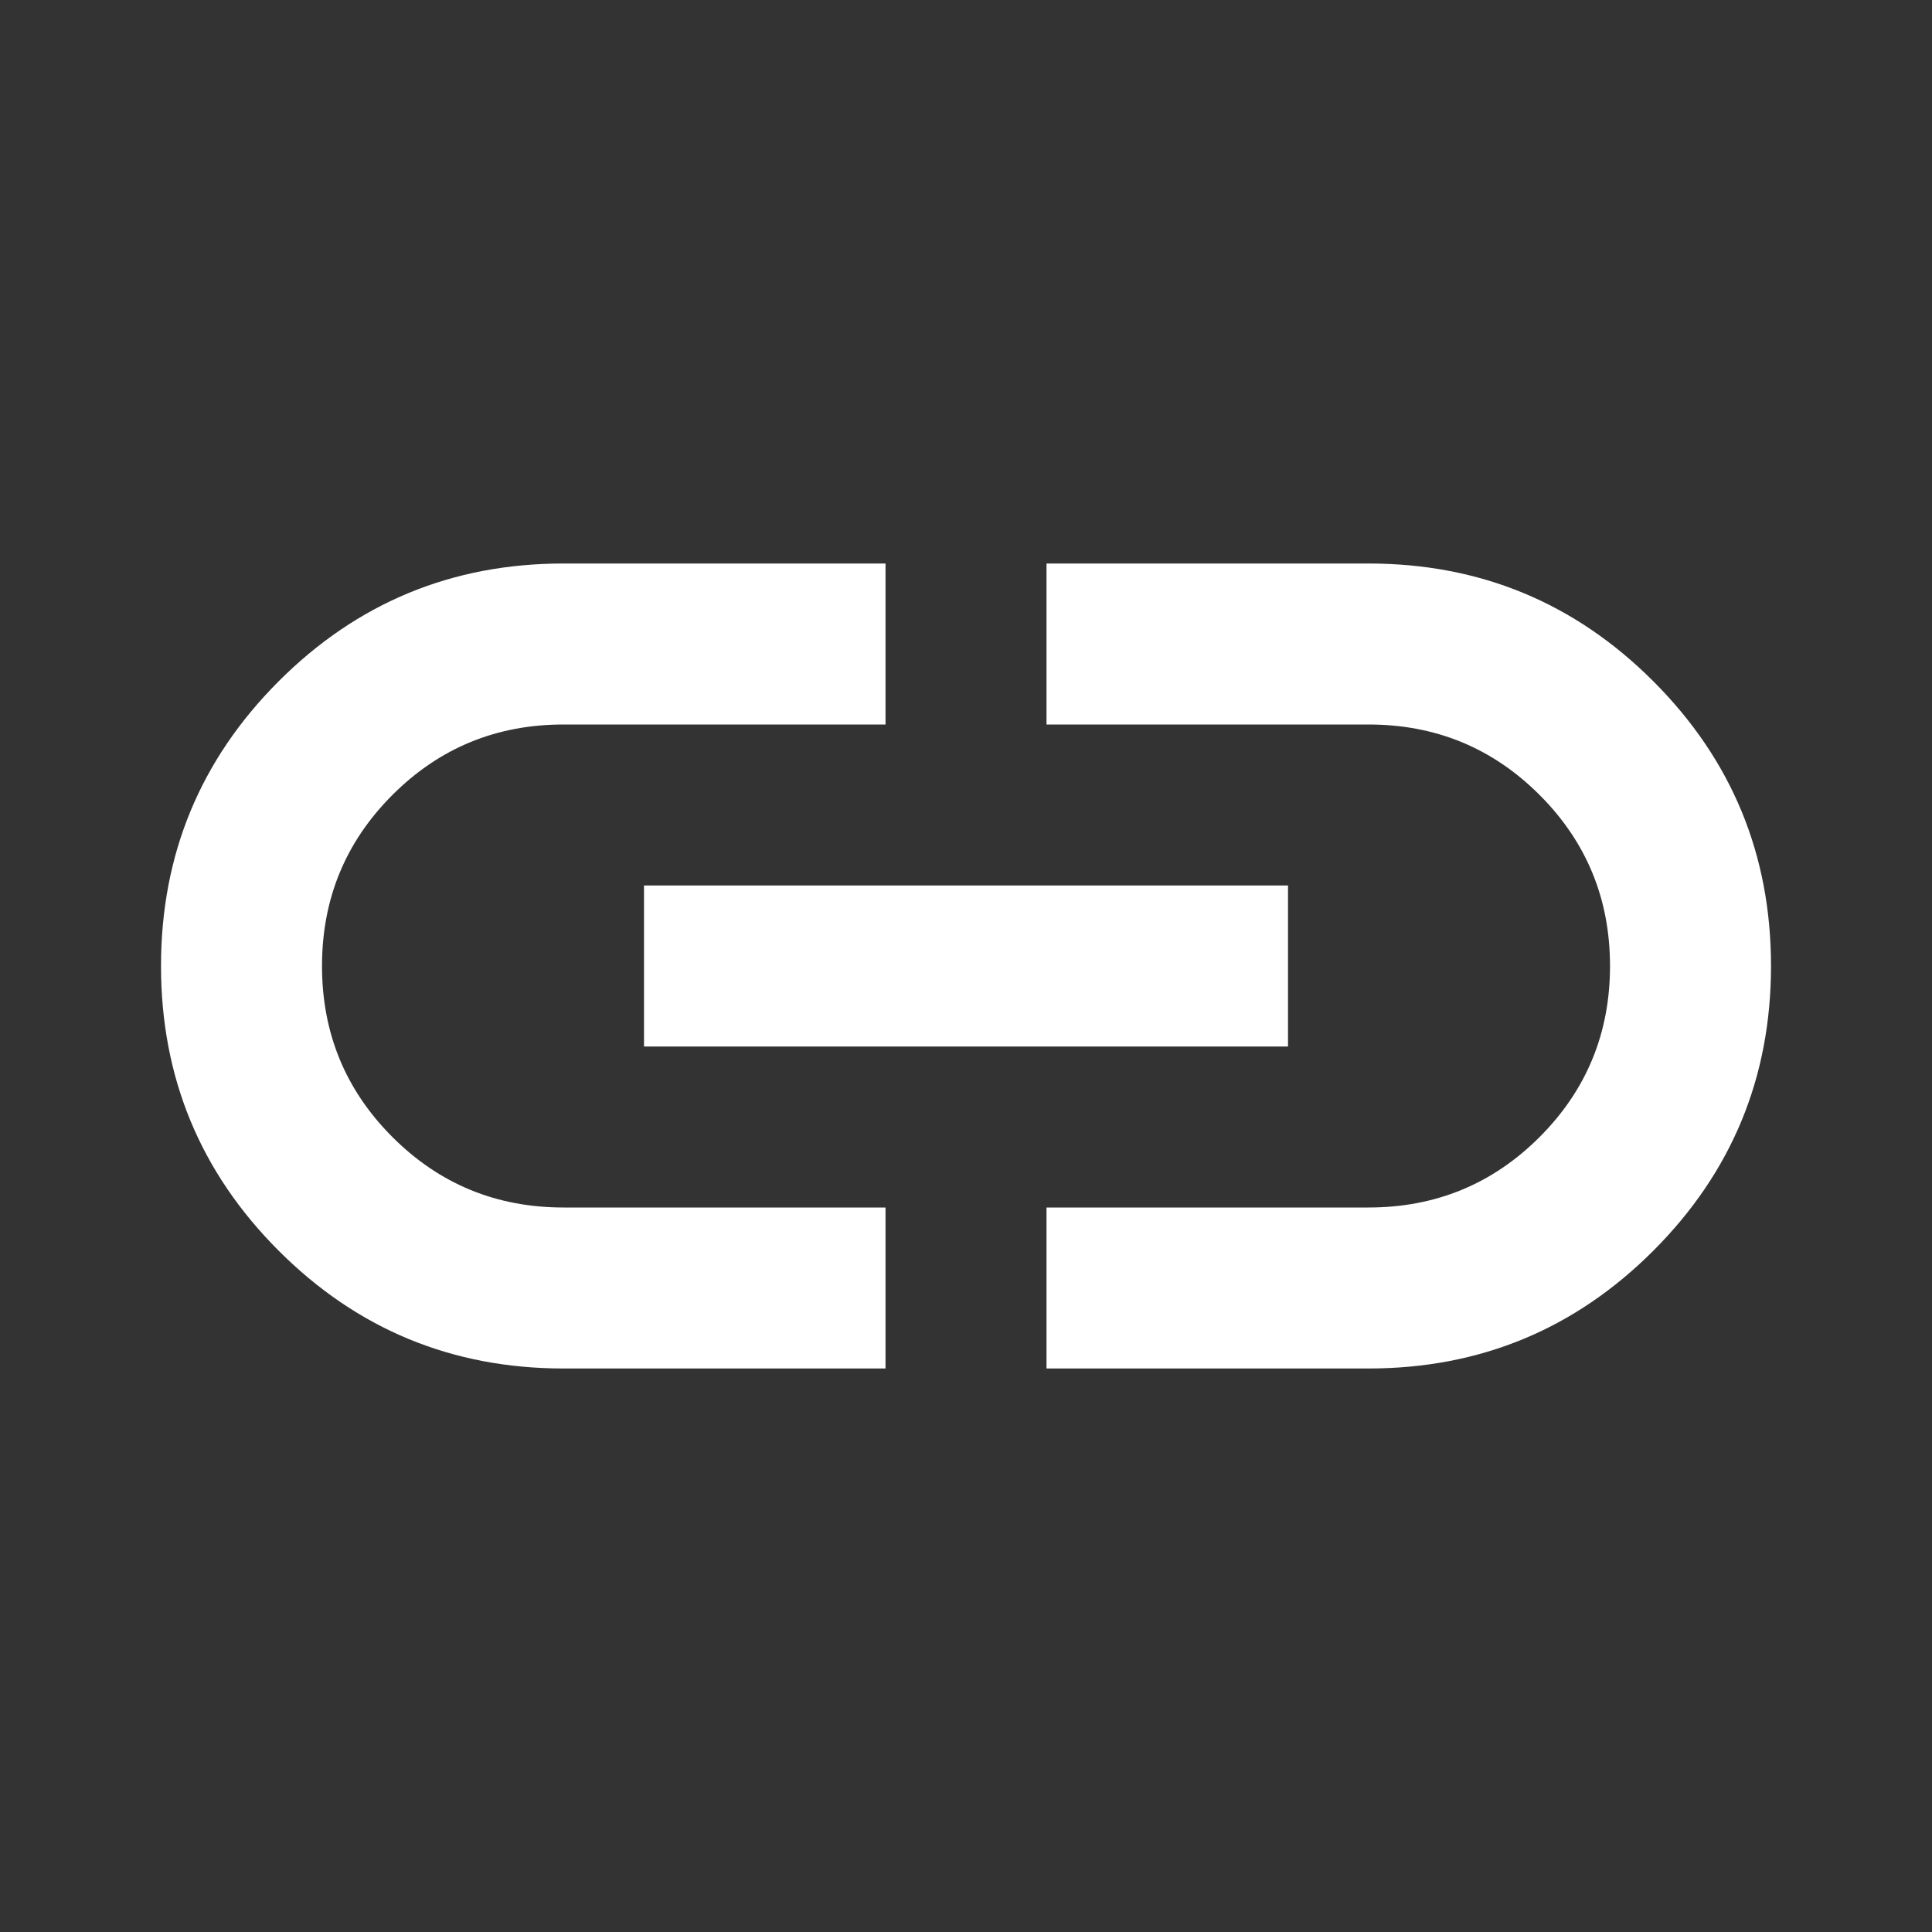 <svg width="100" height="100" viewBox="0 0 100 100" fill="none" xmlns="http://www.w3.org/2000/svg">
<rect x="0" y="0" width="100" height="100" fill="#333333" stroke="none"/>
<mask id="mask0_123_6643" style="mask-type:alpha" maskUnits="userSpaceOnUse" x="0" y="0" width="100" height="100">
<rect width="100" height="100" fill="white"/>
</mask>
<g mask="url(#mask0_123_6643)">
<path d="M45.834 70.833H29.167C23.403 70.833 18.49 68.802 14.427 64.74C10.365 60.677 8.334 55.764 8.334 50C8.334 44.236 10.365 39.323 14.427 35.26C18.49 31.198 23.403 29.167 29.167 29.167H45.834V37.5H29.167C25.695 37.5 22.743 38.715 20.313 41.146C17.882 43.576 16.667 46.528 16.667 50C16.667 53.472 17.882 56.424 20.313 58.854C22.743 61.285 25.695 62.5 29.167 62.5H45.834V70.833ZM33.334 54.167V45.833H66.667V54.167H33.334ZM54.167 70.833V62.5H70.834C74.306 62.5 77.257 61.285 79.688 58.854C82.118 56.424 83.334 53.472 83.334 50C83.334 46.528 82.118 43.576 79.688 41.146C77.257 38.715 74.306 37.5 70.834 37.5H54.167V29.167H70.834C76.597 29.167 81.511 31.198 85.573 35.26C89.636 39.323 91.667 44.236 91.667 50C91.667 55.764 89.636 60.677 85.573 64.74C81.511 68.802 76.597 70.833 70.834 70.833H54.167Z" fill="white"/>
</g>
</svg>
